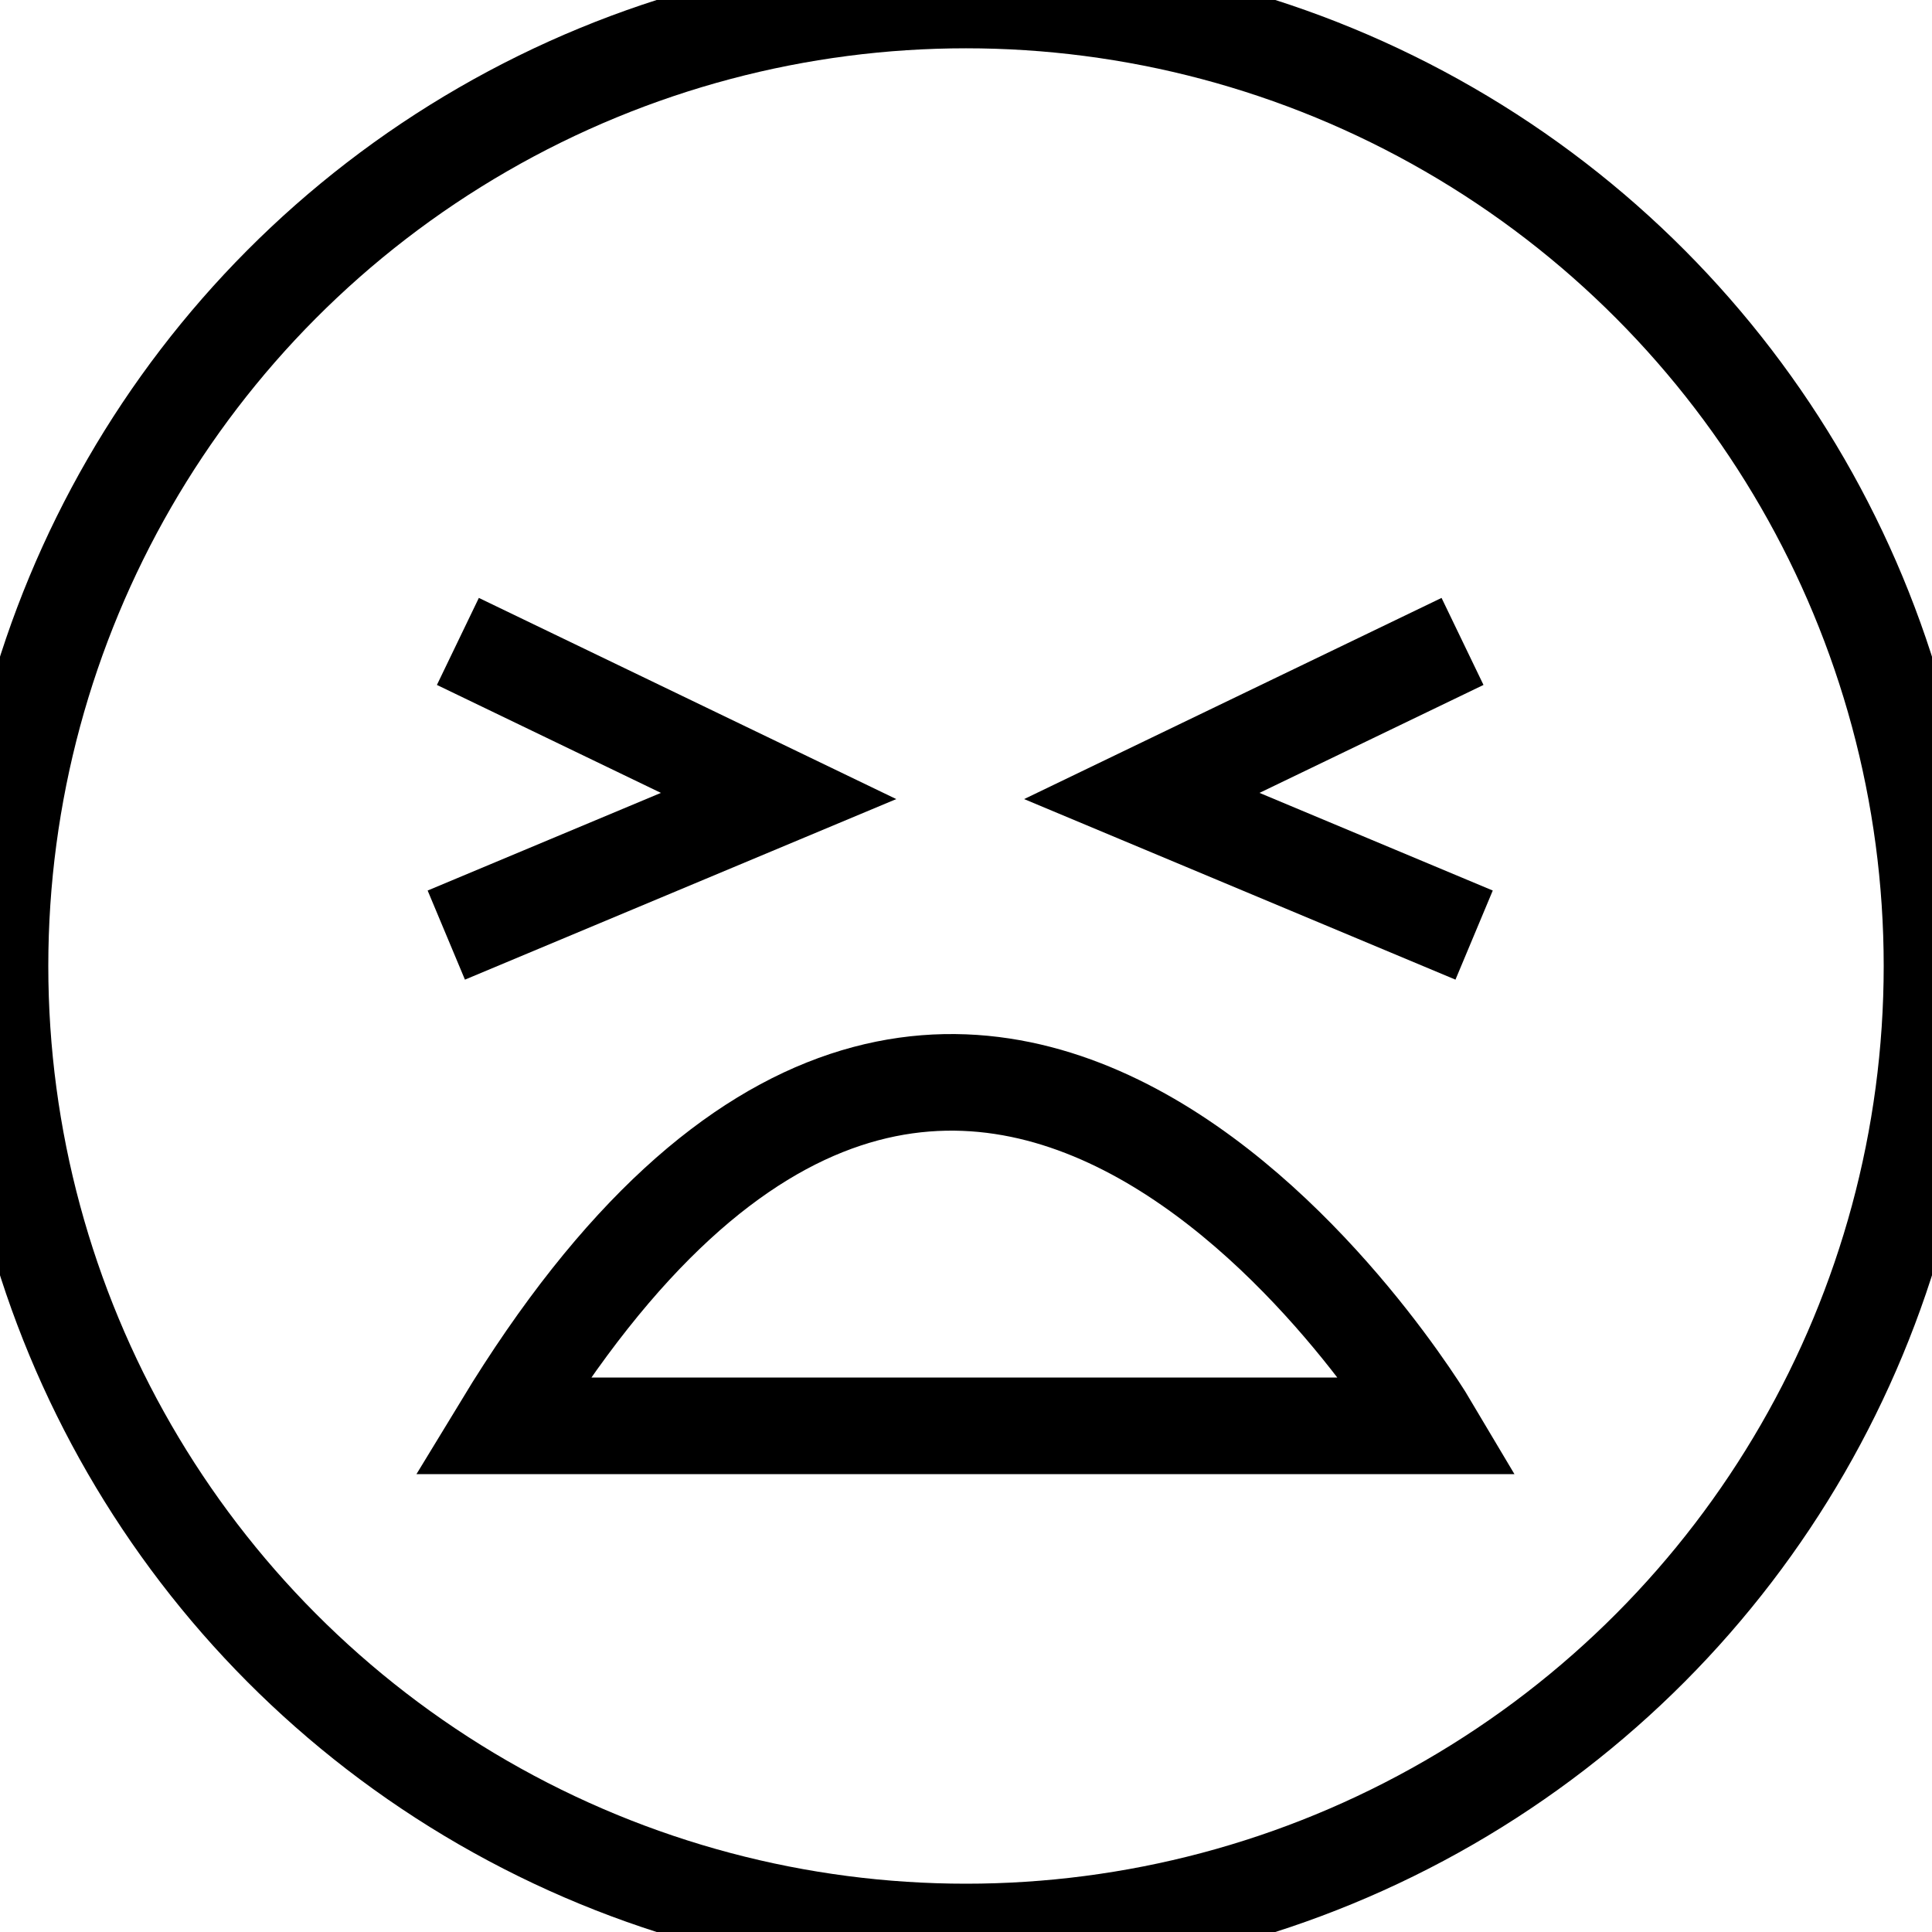 <svg version="1.2" xmlns="http://www.w3.org/2000/svg" viewBox="0 0 100 100" width="100" height="100">
	<title>Icon1</title>
	<style>
		.s0 { fill: none;stroke: #000000;stroke-width: 5 } 
	</style>
	<path class="s0" d="m23.7 33.2l16.6 8-17.2 7.2"/>
	<path class="s0" d="m76.3 48.4l-17.2-7.2 16.6-8"/>
	<path class="s0" d="m26 73.8h48c0 0-23.7-40-48 0z"/>
	<circle class="s0" cx="50" cy="50" r="50"/>
</svg>